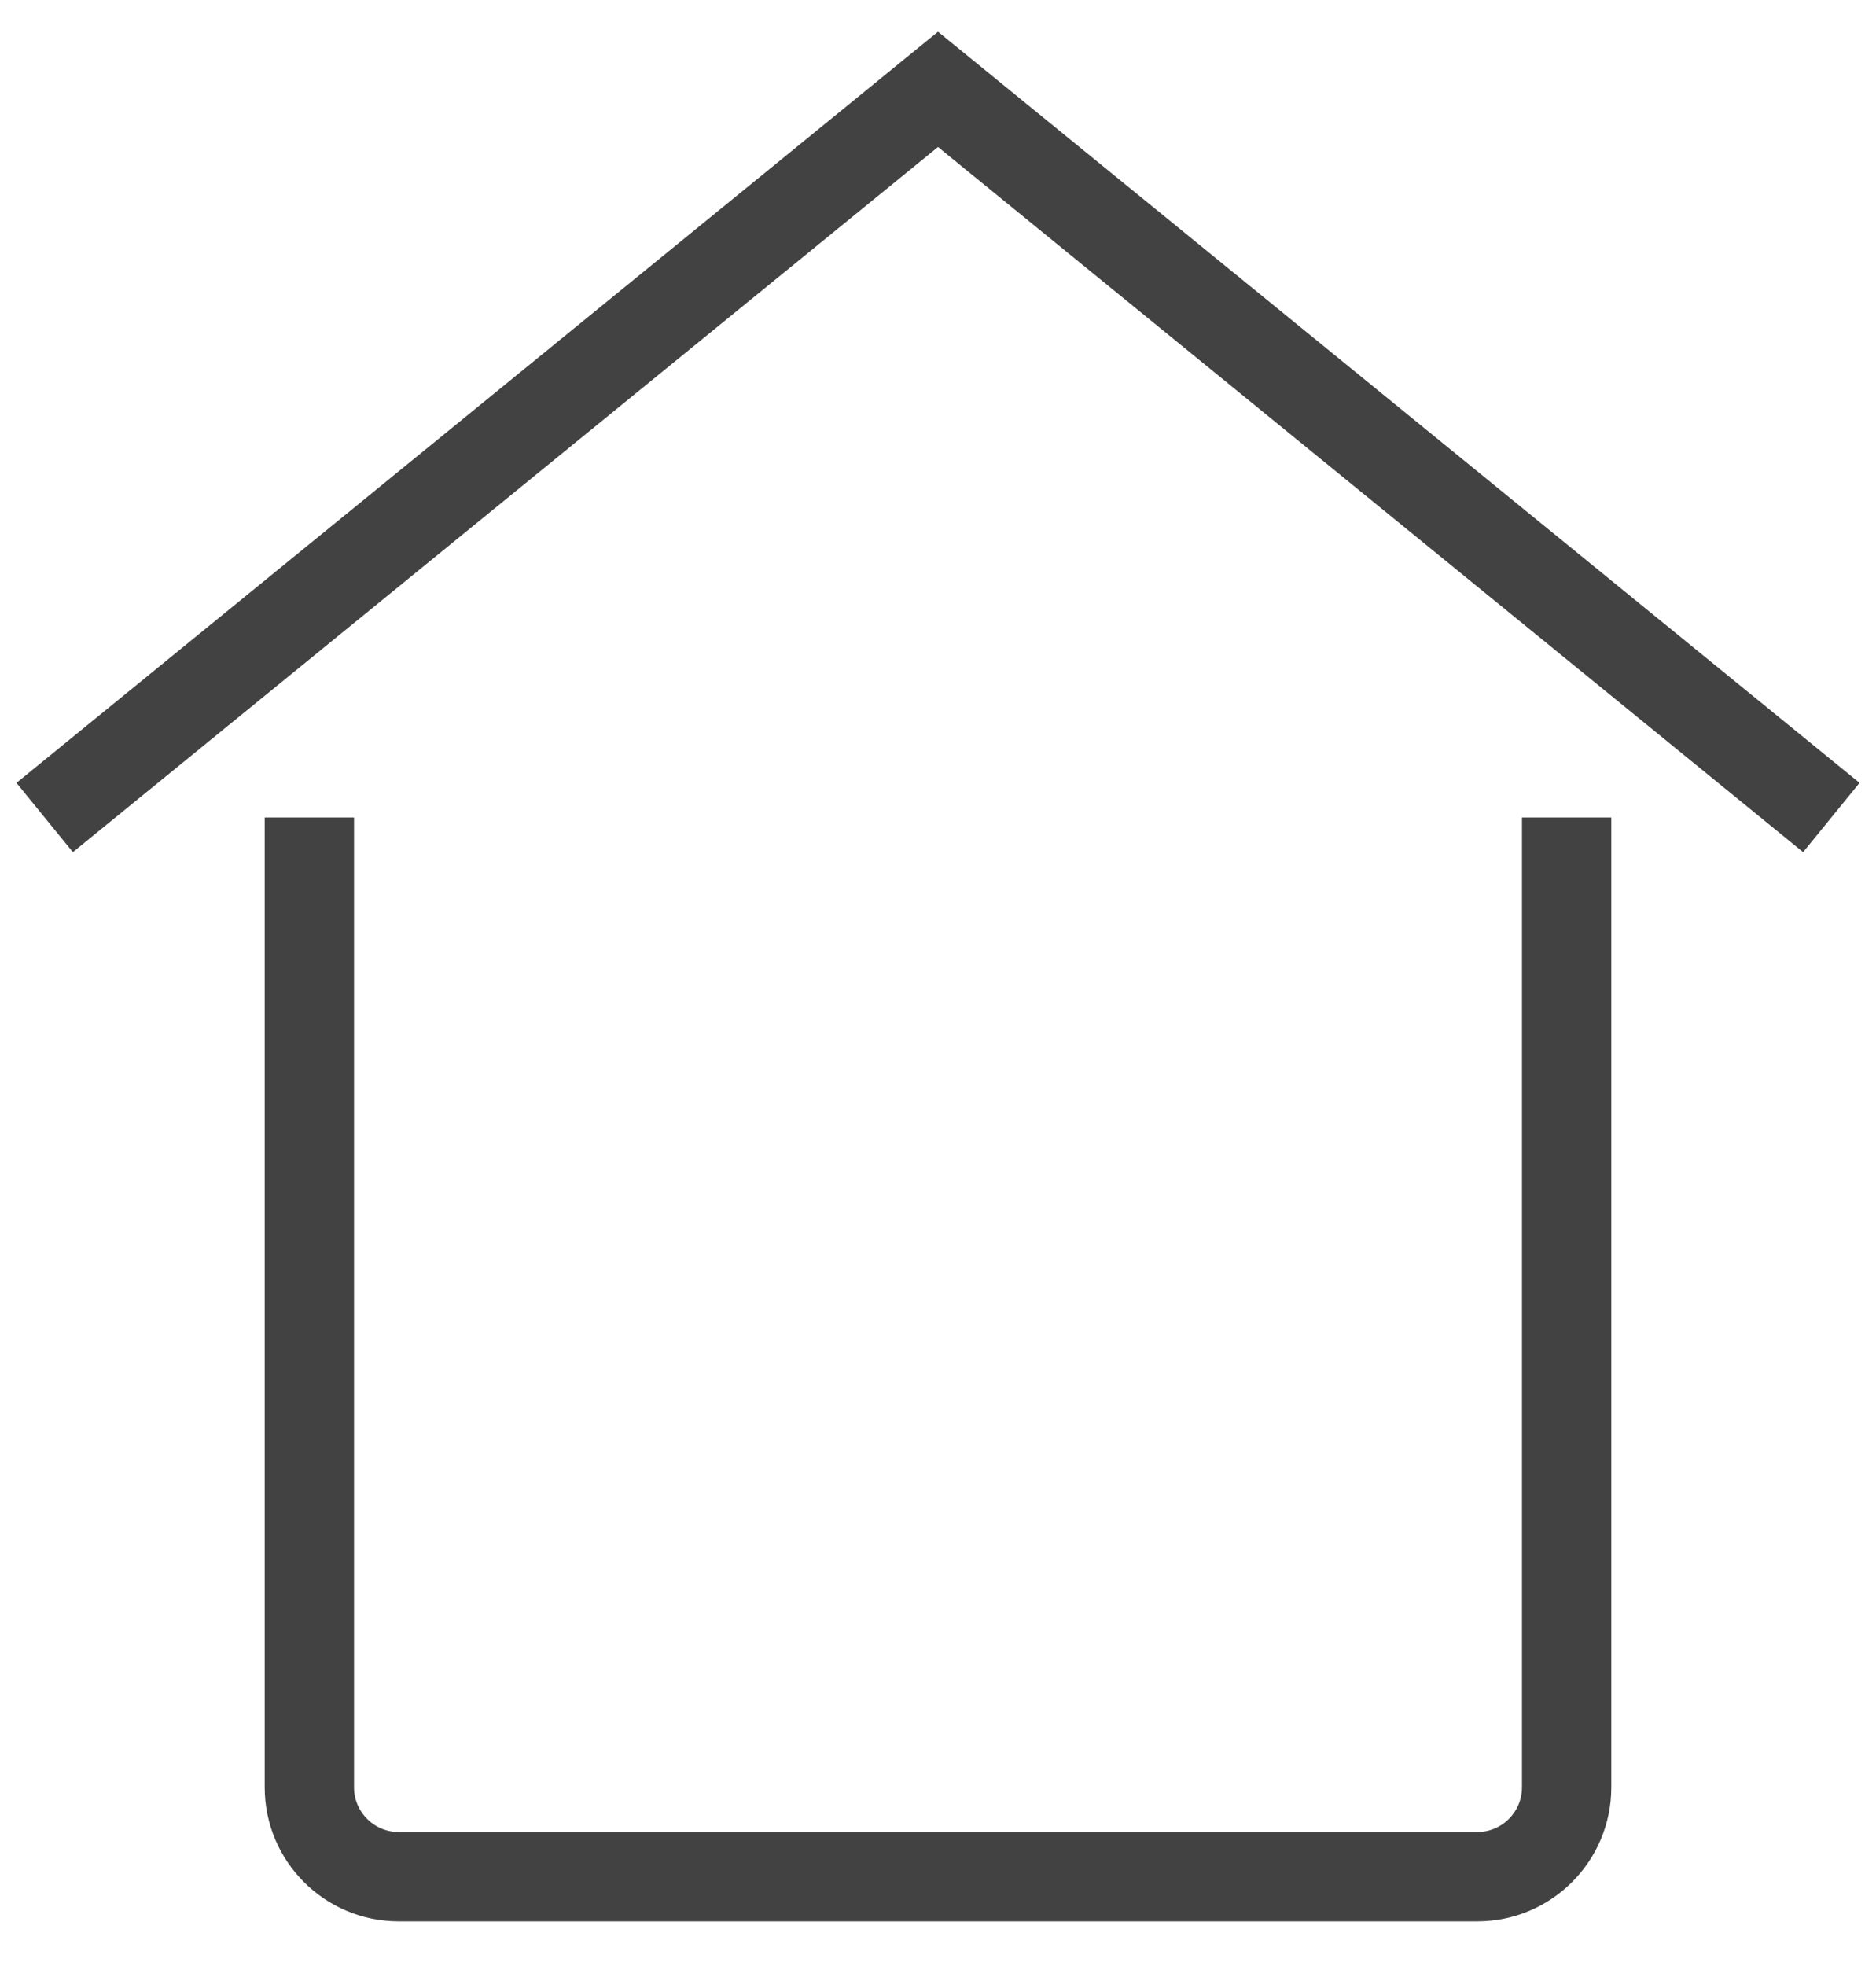 <svg width="21" height="22" viewBox="0 0 21 22" fill="none" xmlns="http://www.w3.org/2000/svg">
<path d="M0.5 9.148L10.5 1L20.5 9.148" stroke="#424242"/>
<path d="M3.463 9.148V20C3.463 20.552 3.911 21 4.463 21H16.537C17.089 21 17.537 20.552 17.537 20V9.148" stroke="#424242"/>
</svg>
